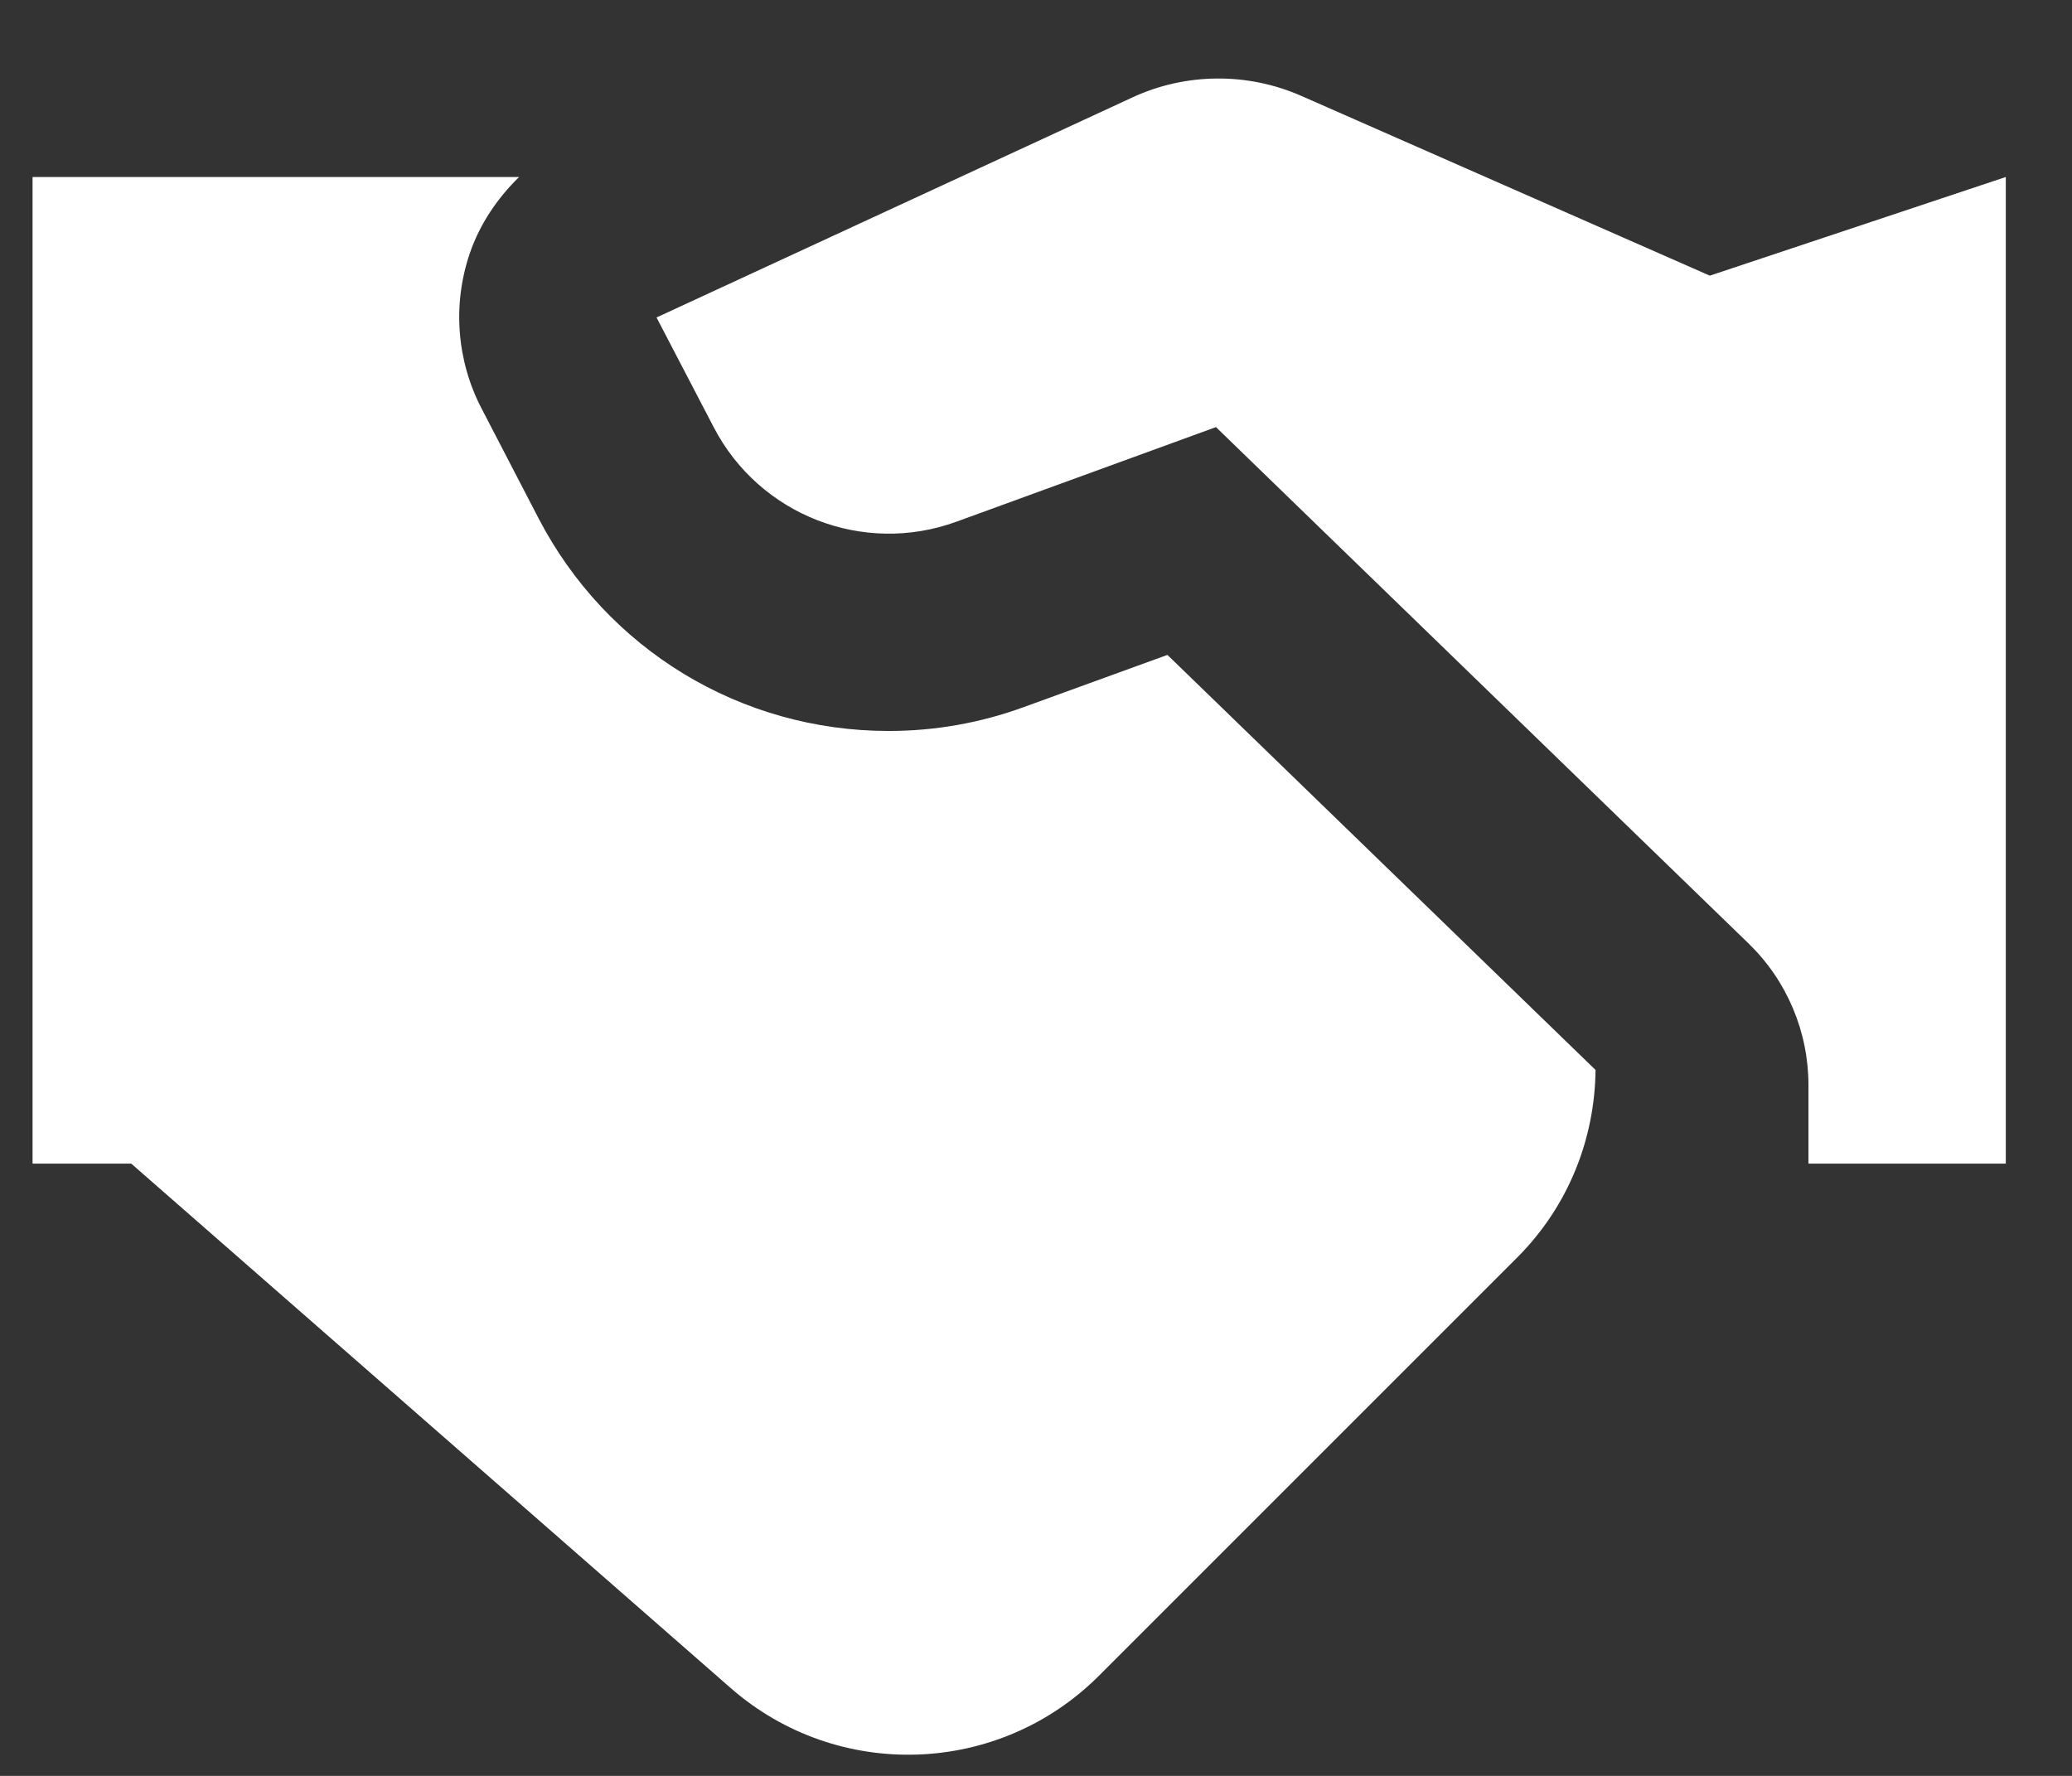 <svg width="21" height="18" viewBox="0 0 21 18" fill="none" xmlns="http://www.w3.org/2000/svg">
    <rect x="0" y="0" width="21" height="18" fill="#333333" stroke="none"/>
    <path
        d="M12.332 0.796C12.04 0.798 11.748 0.862 11.478 0.987L6.654 3.218L7.234 4.331C7.697 5.222 8.75 5.632 9.693 5.288L12.324 4.329L17.722 9.563C18.111 9.94 18.329 10.458 18.329 10.999V11.794H20.329V1.794L17.329 2.794L13.189 0.972C12.916 0.852 12.623 0.793 12.332 0.796ZM0.33 1.794V11.794H1.33L7.406 17.11C8.489 18.057 10.121 18.002 11.138 16.985L15.376 12.747C15.902 12.221 16.164 11.534 16.171 10.845L11.832 6.638L10.376 7.167C9.935 7.328 9.475 7.409 9.007 7.409C7.508 7.409 6.149 6.583 5.458 5.253L4.88 4.139C4.628 3.654 4.585 3.086 4.761 2.569C4.863 2.27 5.04 2.01 5.261 1.794H0.33Z"
        fill="#fff" />
</svg>